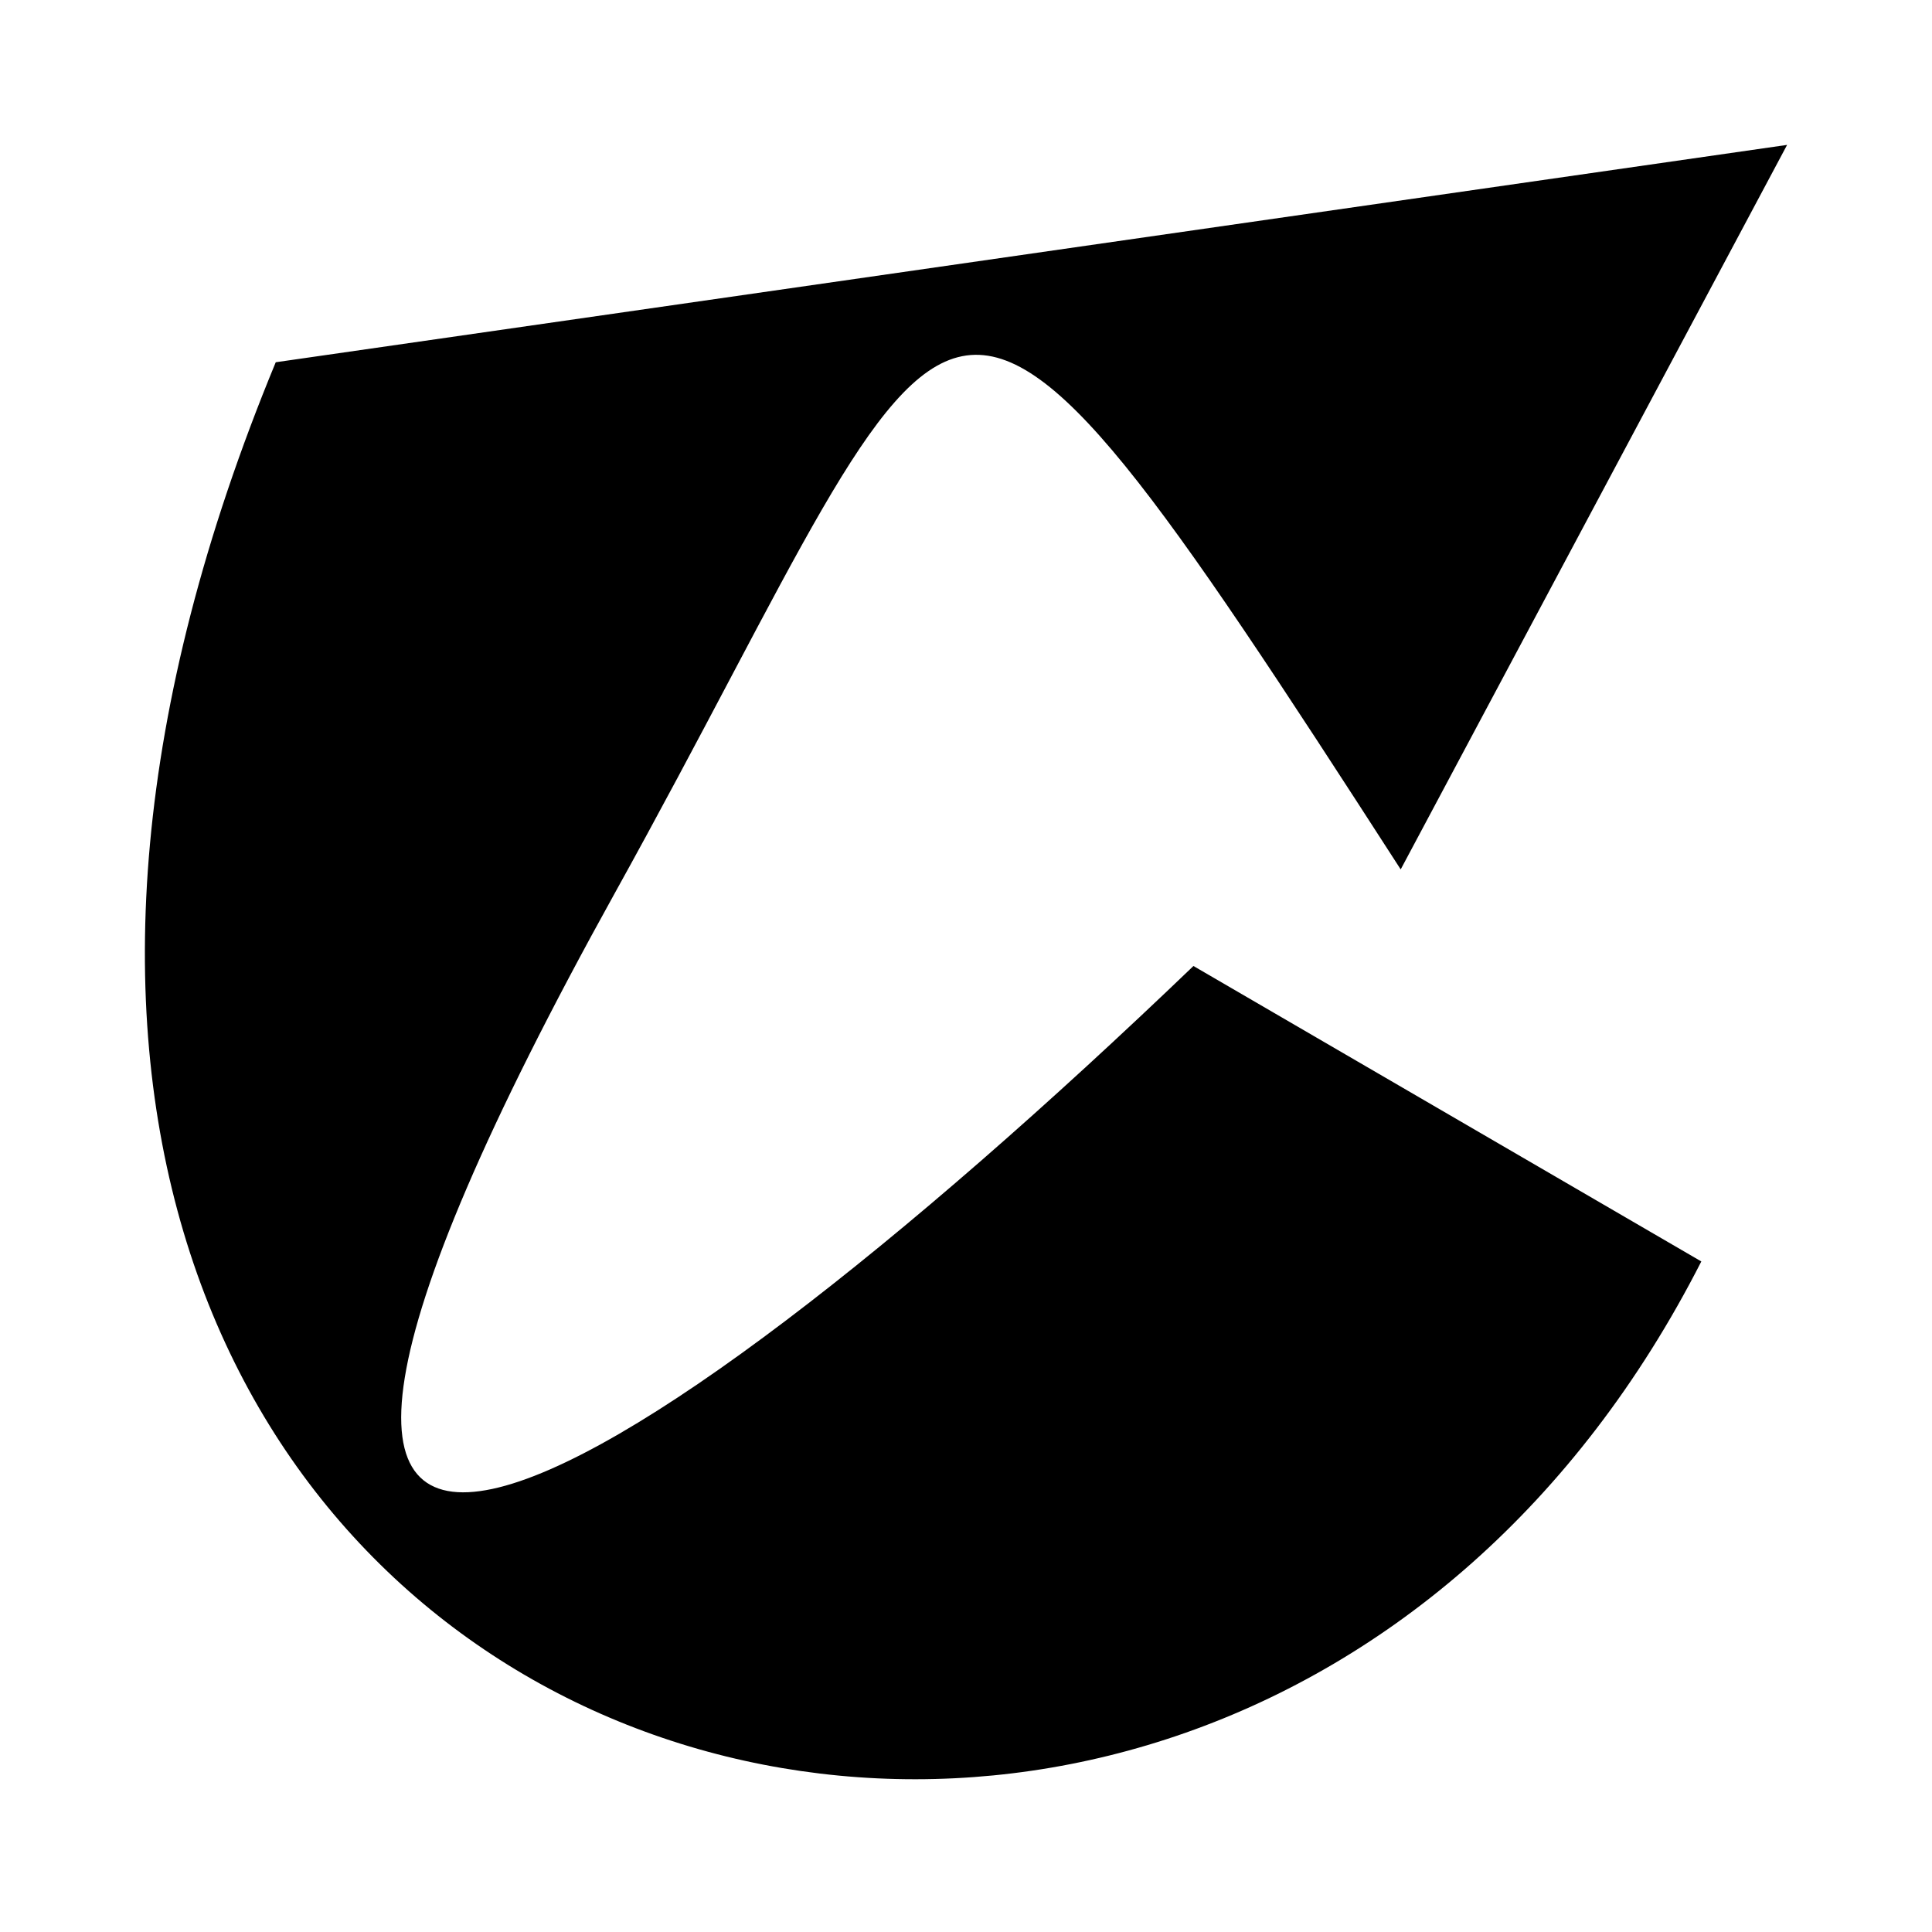 <svg width="40" height="40" viewBox="0 0 40 40" fill="none" xmlns="http://www.w3.org/2000/svg">
<path d="M24.709 20C12.724 31.5 1.984 37.87 12.724 18.5C20.209 5 19 2.5 29 18L37 3L5.709 7.5C-6.291 36.5 24.849 46.474 35.224 26.117L24.709 20Z" fill="black"/>
</svg>
